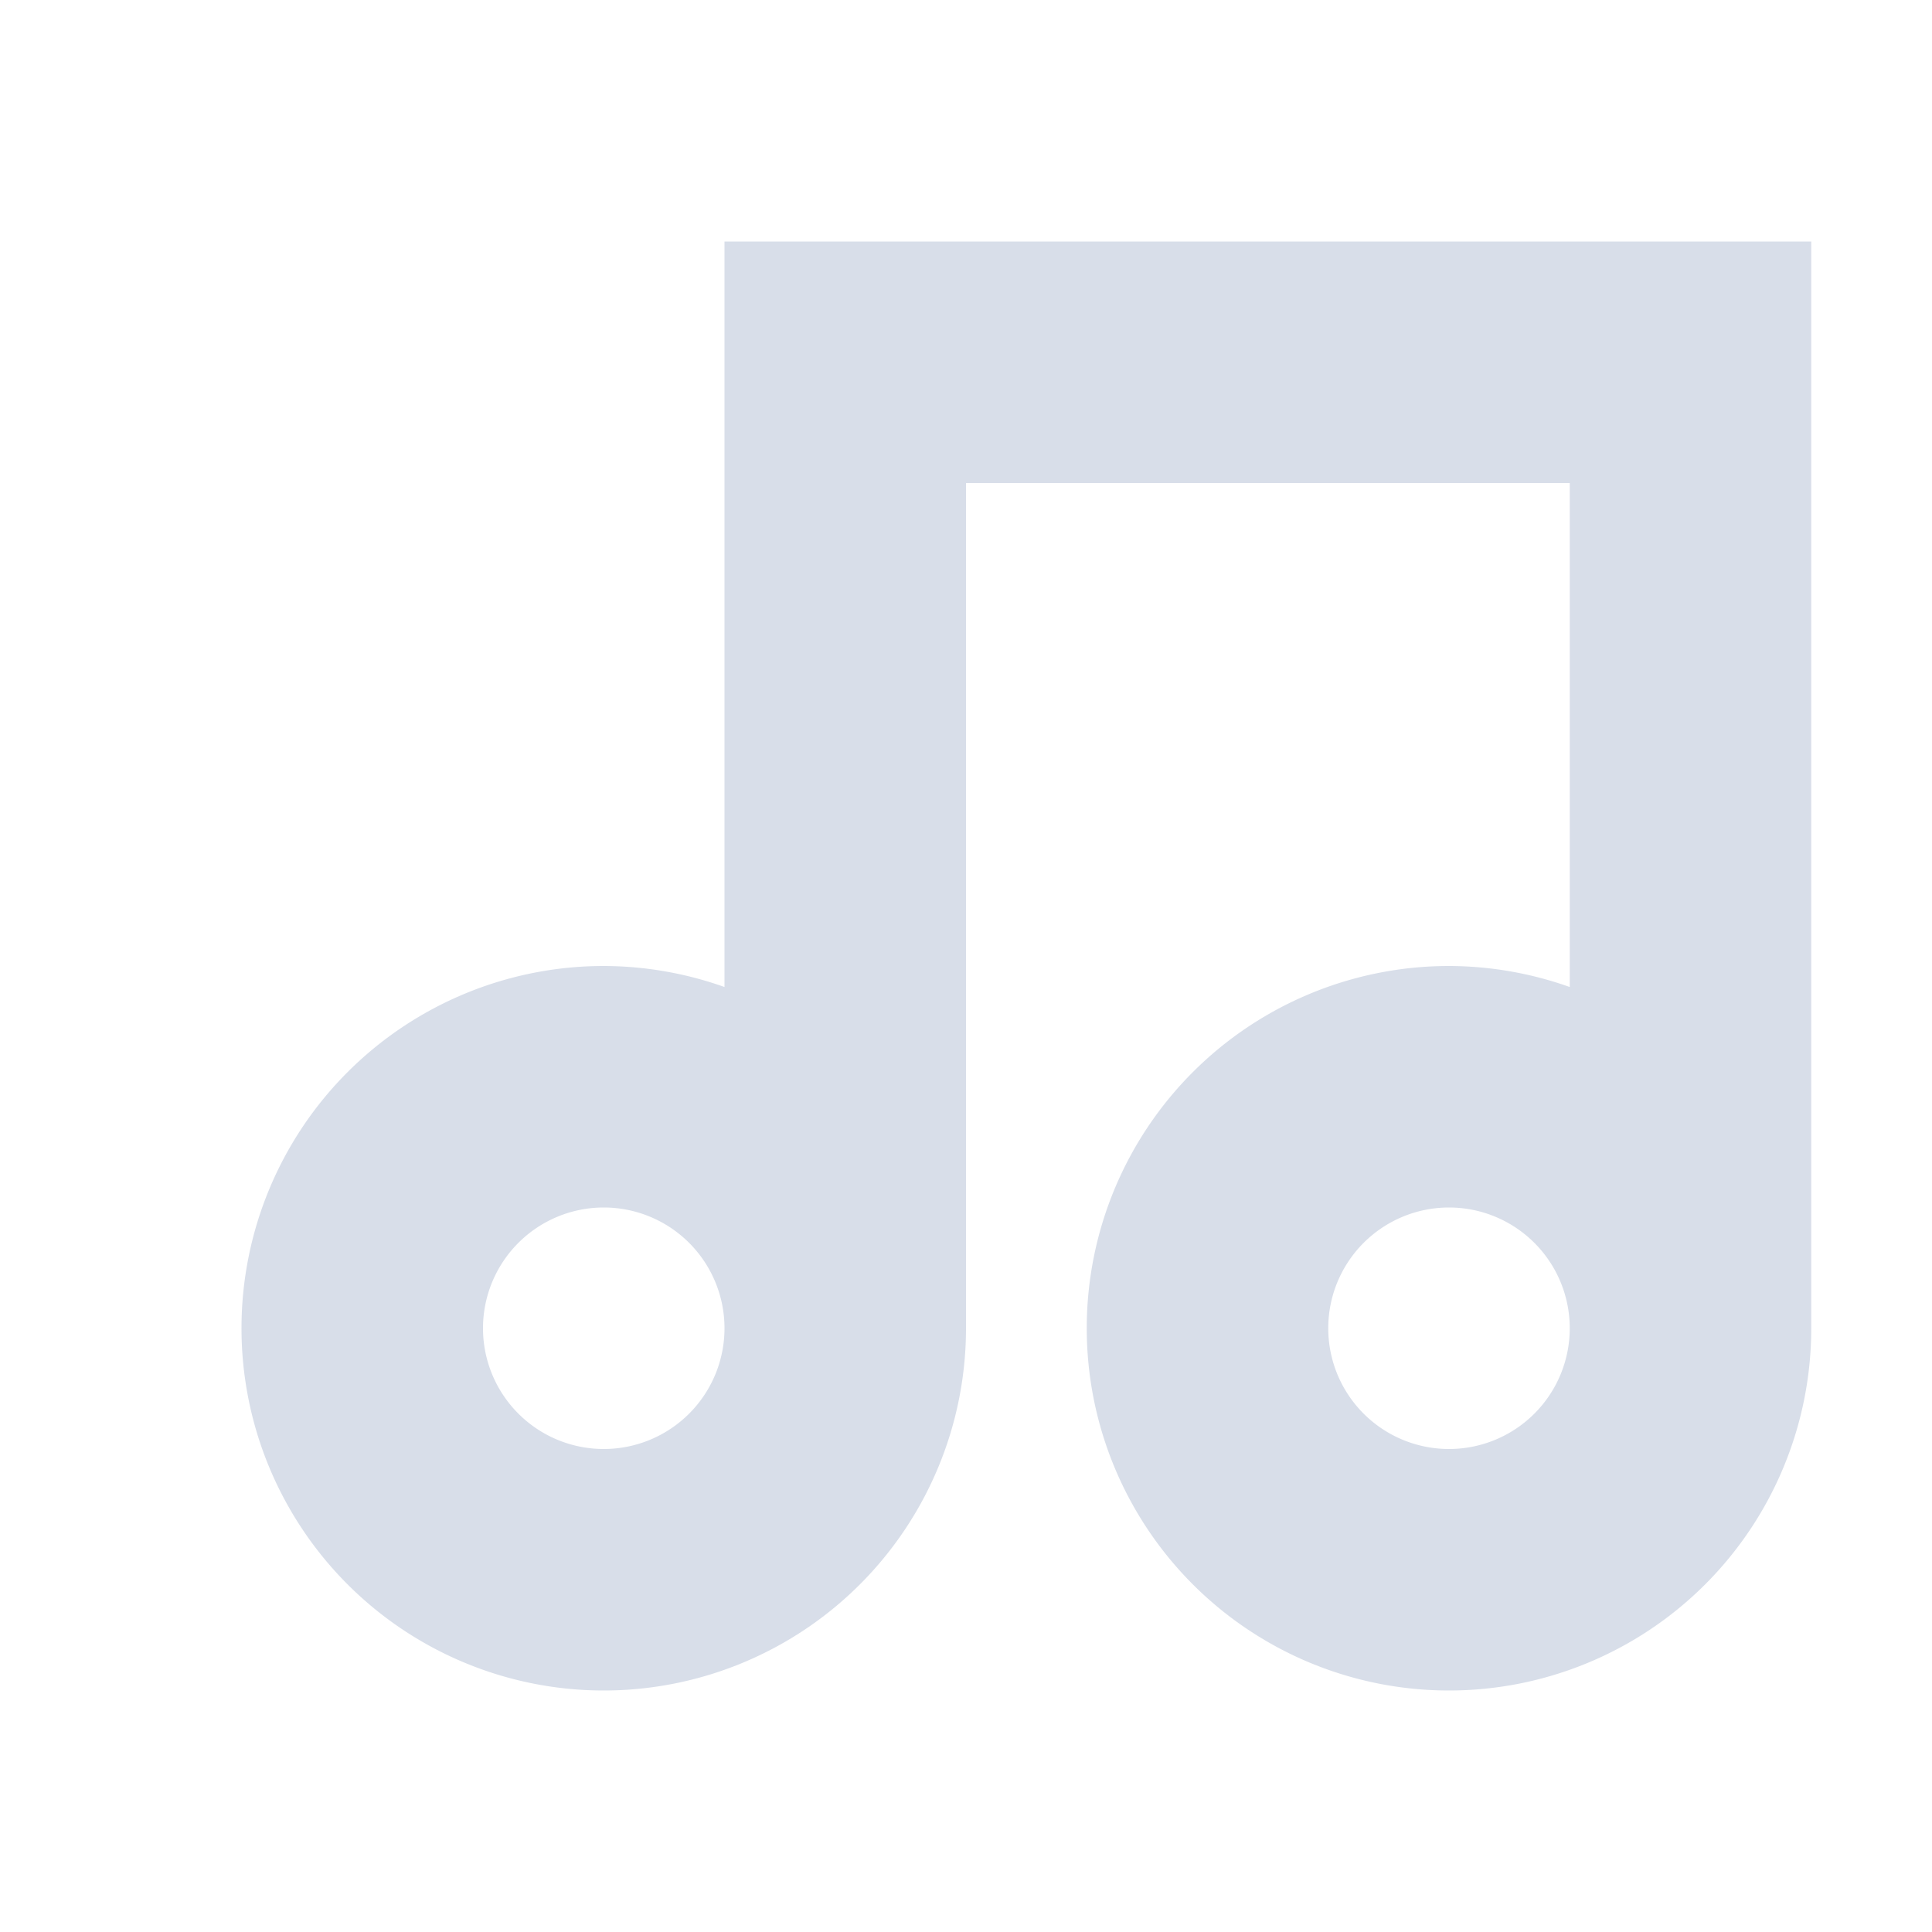 <?xml version="1.0" encoding="UTF-8"?>
<svg version="1.1" viewBox="0 0 16 16" xmlns="http://www.w3.org/2000/svg">
<path d="m6 2v6.174a3 3 0 0 0-1-0.174 3 3 0 0 0-3 3 3 3 0 0 0 3 3 3 3 0 0 0 3-3v-7h5v4.174a3 3 0 0 0-1-0.174 3 3 0 0 0-3 3 3 3 0 0 0 3 3 3 3 0 0 0 3-3v-9zm-1 8a1 1 0 0 1 1 1 1 1 0 0 1-1 1 1 1 0 0 1-1-1 1 1 0 0 1 1-1zm7 0a1 1 0 0 1 1 1 1 1 0 0 1-1 1 1 1 0 0 1-1-1 1 1 0 0 1 1-1z" overflow="visible" style="fill:#d8dee9"/>
</svg>
